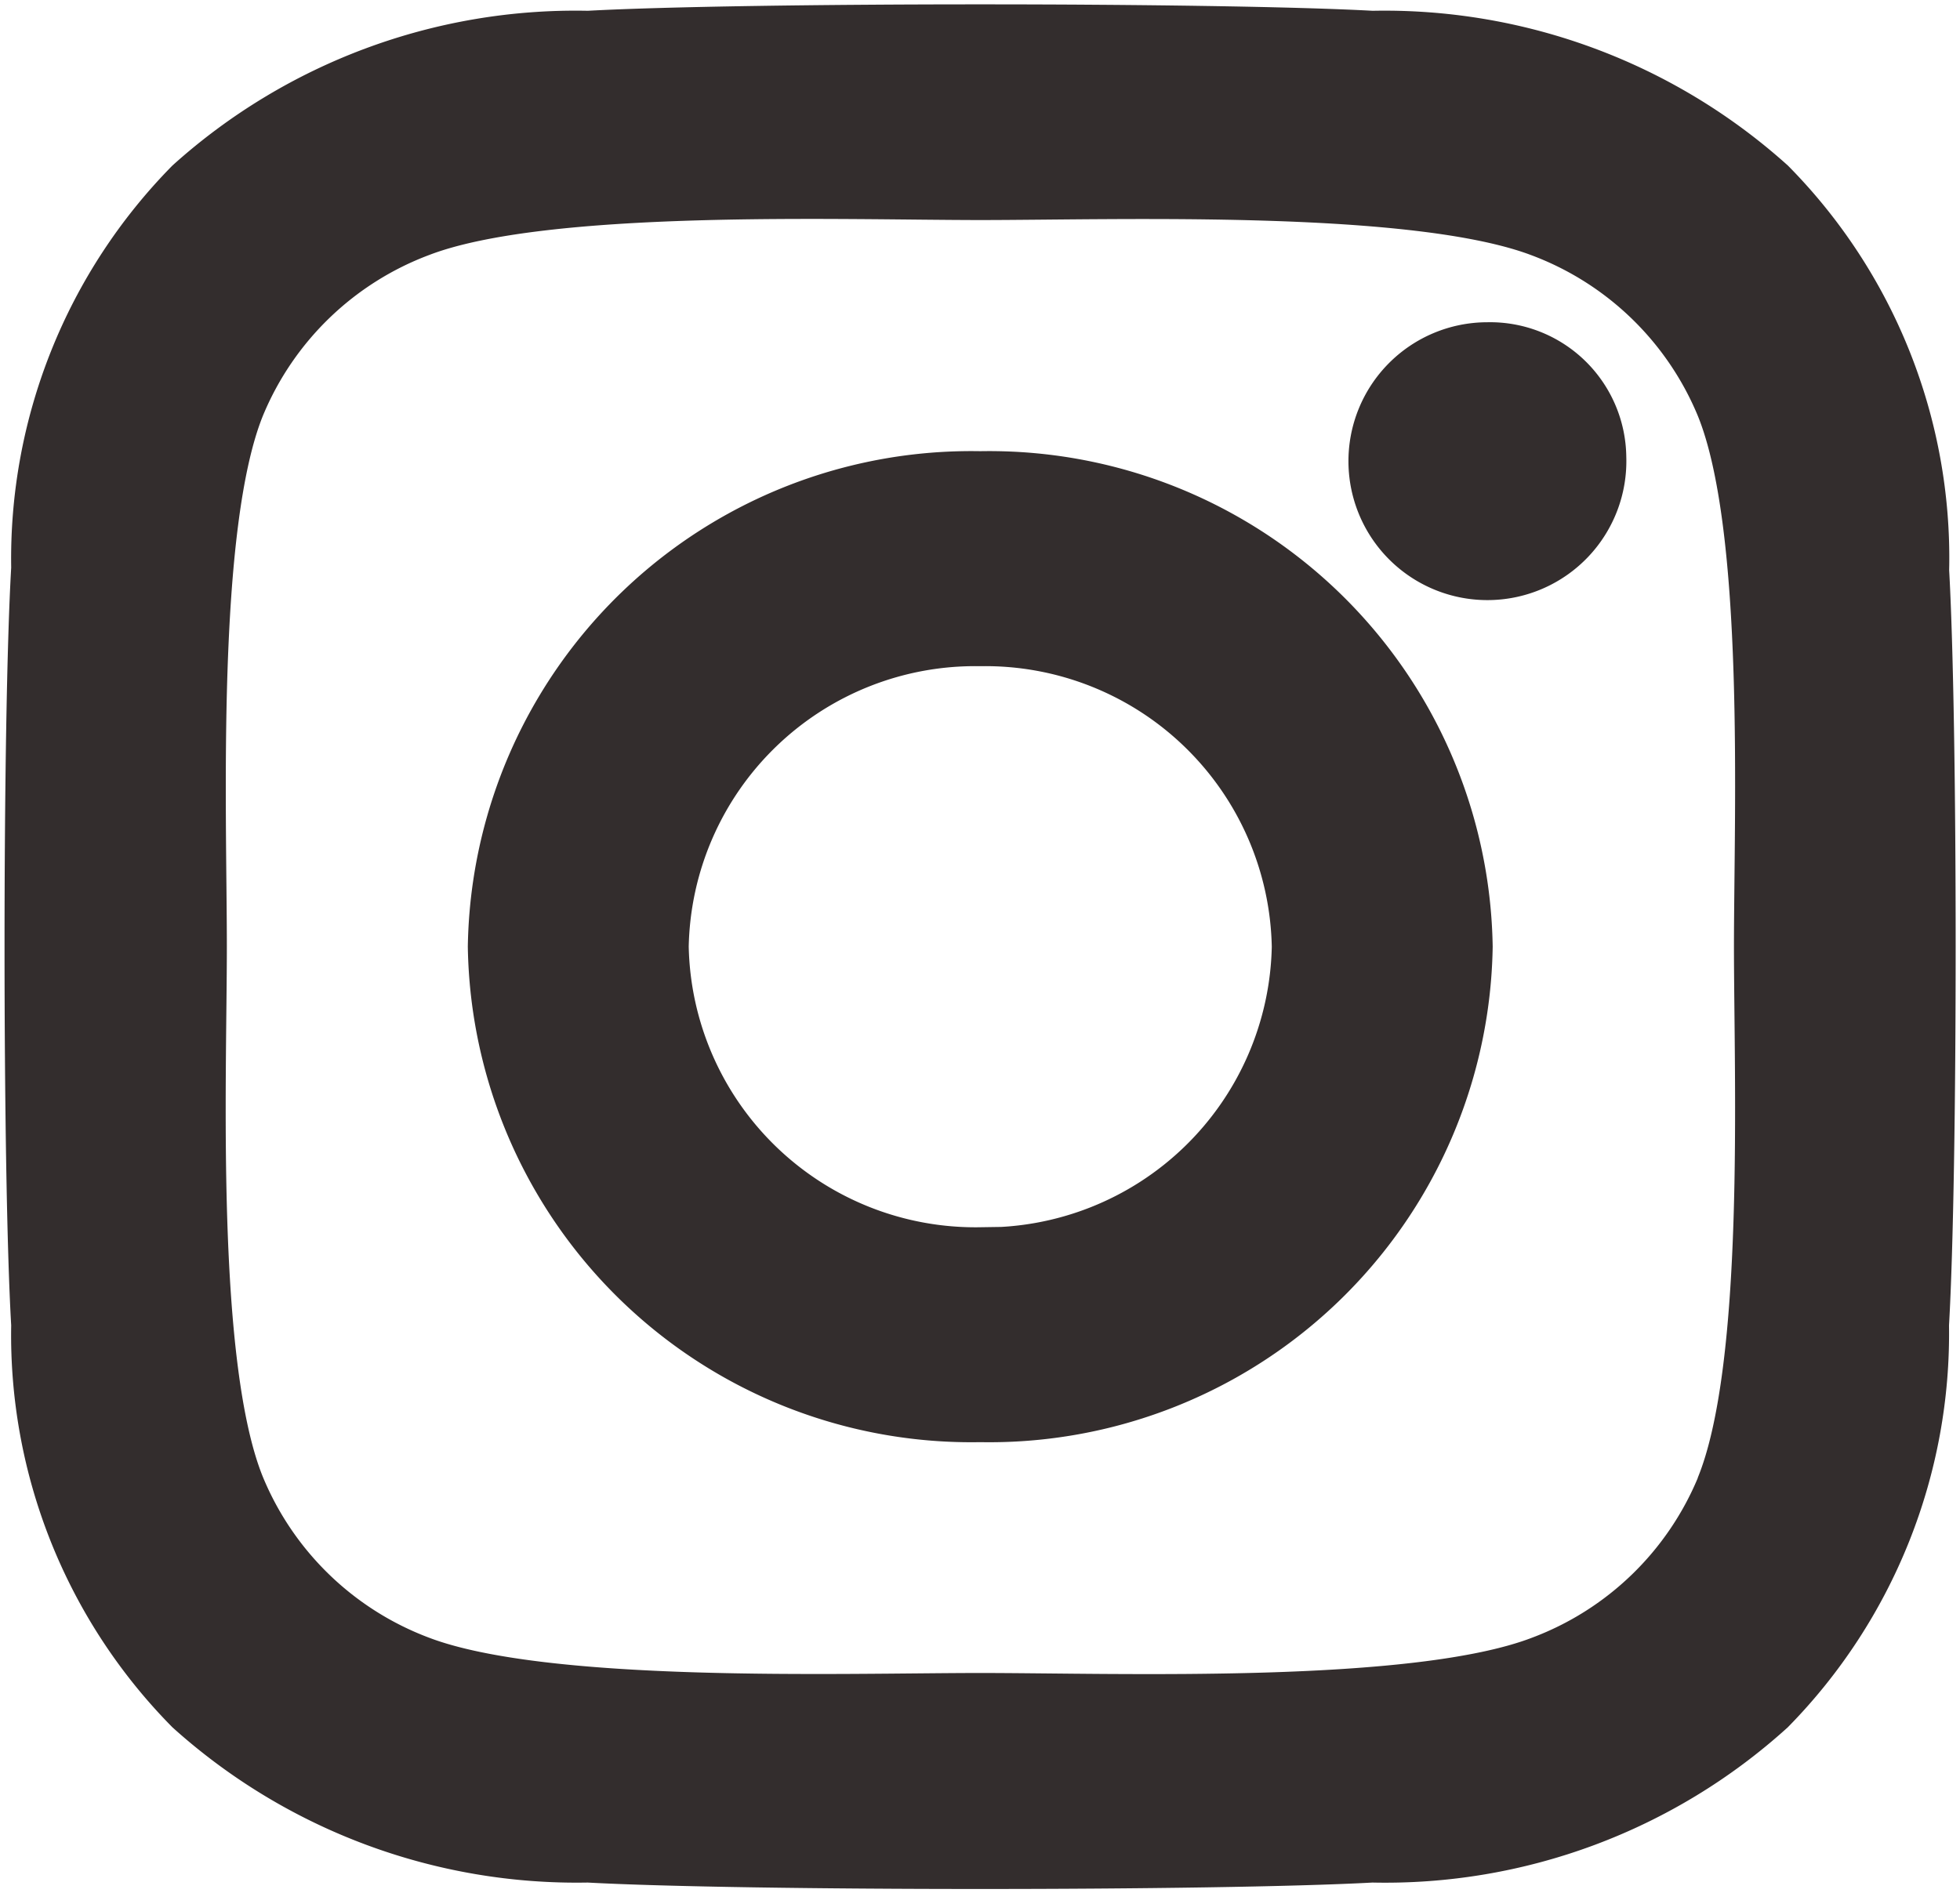 <svg xmlns="http://www.w3.org/2000/svg" width="19.423" height="18.766" viewBox="0 0 19.423 18.766"><defs><style>.a{fill:#332d2d;stroke:#332d2d;stroke-width:0.5px;}</style></defs><path class="a" d="M9.416,5.921a4.739,4.739,0,0,0-4.828,4.661,4.739,4.739,0,0,0,4.828,4.661,4.739,4.739,0,0,0,4.828-4.661A4.739,4.739,0,0,0,9.416,5.921Zm0,7.692a3.092,3.092,0,0,1-3.139-3.031A3.089,3.089,0,0,1,9.416,7.552a3.089,3.089,0,0,1,3.139,3.031,3.092,3.092,0,0,1-3.139,3.031ZM15.568,5.73a1.127,1.127,0,1,1-1.126-1.087A1.1,1.1,0,0,1,15.568,5.73Zm3.2,1.1a5.279,5.279,0,0,0-1.521-3.809A5.722,5.722,0,0,0,13.3,1.556c-1.555-.085-6.215-.085-7.769,0A5.715,5.715,0,0,0,1.584,3.02,5.3,5.3,0,0,0,.063,6.83c-.088,1.5-.088,6,0,7.5a5.279,5.279,0,0,0,1.521,3.809,5.73,5.73,0,0,0,3.946,1.469c1.555.085,6.215.085,7.769,0a5.685,5.685,0,0,0,3.946-1.469,5.313,5.313,0,0,0,1.521-3.809c.088-1.5.088-6,0-7.5Zm-2.008,9.108a3.125,3.125,0,0,1-1.79,1.728c-1.24.475-4.181.365-5.551.365s-4.315.105-5.551-.365a3.125,3.125,0,0,1-1.79-1.728c-.492-1.2-.378-4.037-.378-5.359s-.109-4.167.378-5.359a3.125,3.125,0,0,1,1.79-1.728C5.1,3.02,8.046,3.13,9.416,3.13s4.315-.105,5.551.365a3.125,3.125,0,0,1,1.79,1.728c.492,1.2.378,4.037.378,5.359S17.248,14.749,16.757,15.942Z" transform="translate(0.298 -1.199)"/></svg>